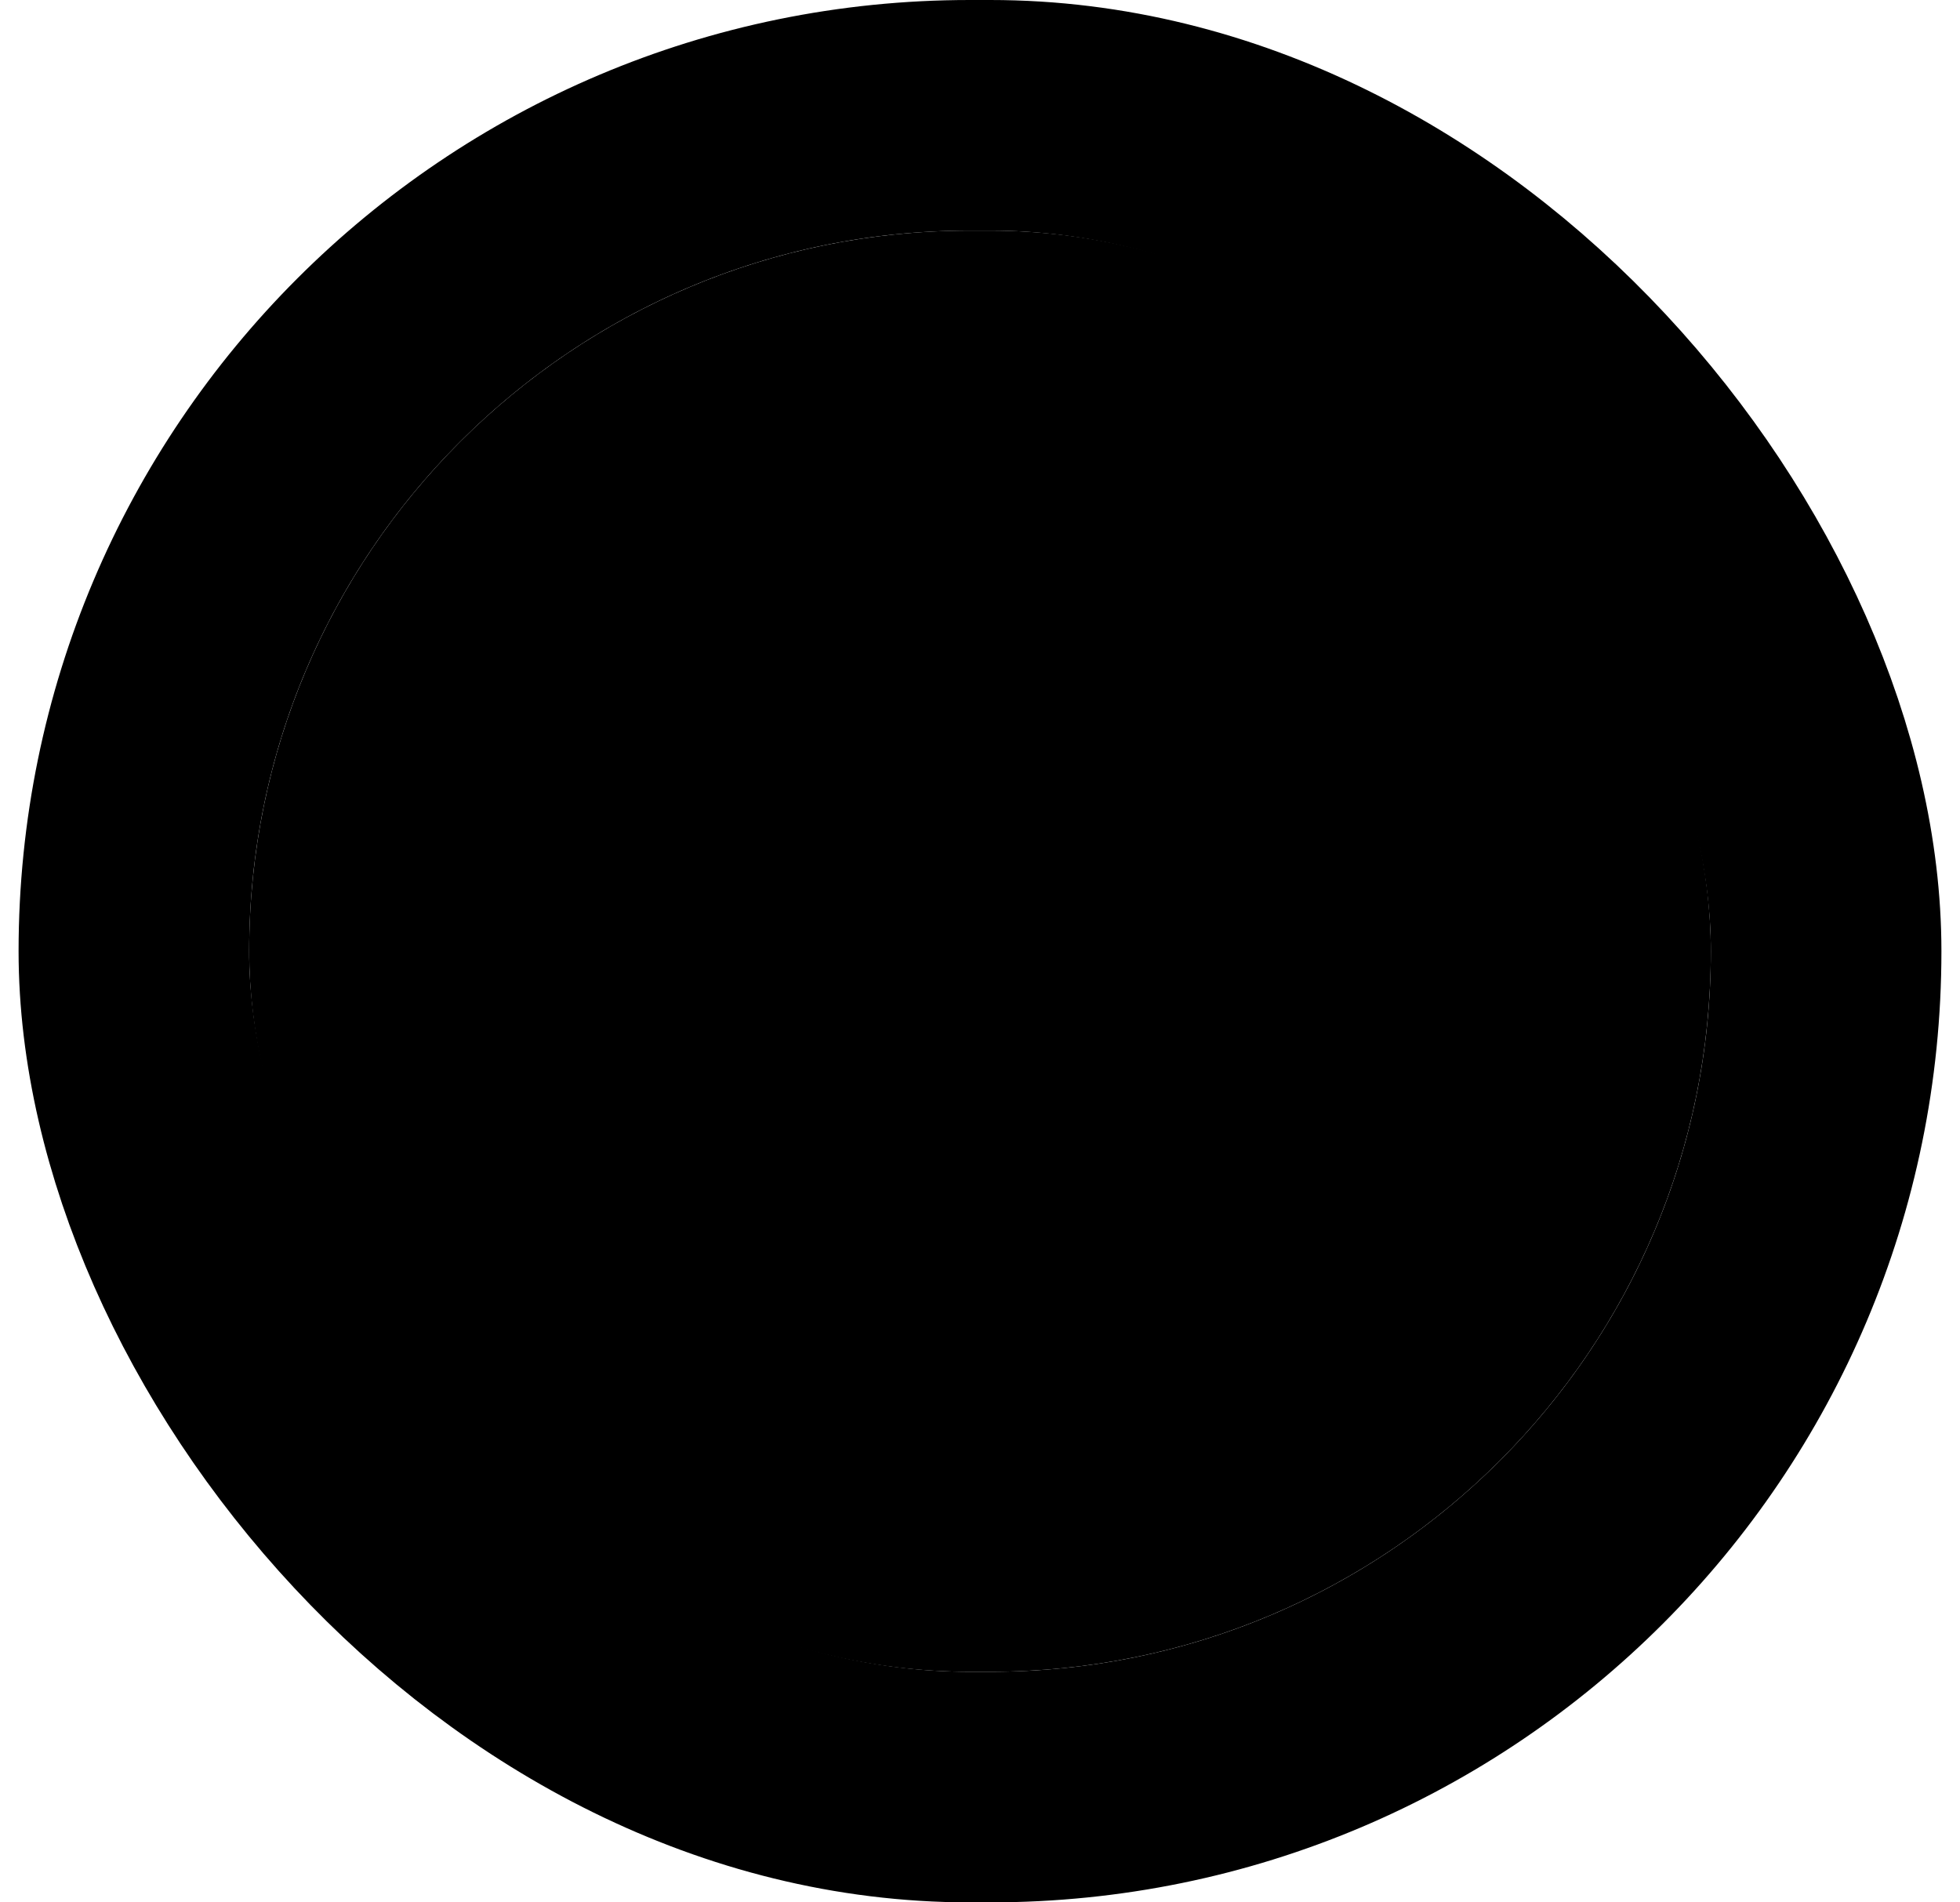 <svg width="102" height="99" viewBox="0 0 102 99" fill="none" xmlns="http://www.w3.org/2000/svg">
<rect x="12.967" y="12" width="76.066" height="75" rx="37.5" fill="#E5FB6F" style="fill:#E5FB6F;fill:color(display-p3 0.898 0.984 0.435);fill-opacity:1;"/>
<rect x="6.967" y="6" width="88.066" height="87" rx="43.5" stroke="#E5FB6F" stroke-opacity="0.2" style="stroke:#E5FB6F;stroke:color(display-p3 0.898 0.984 0.435);stroke-opacity:0.2;" stroke-width="12"/>
<path d="M36.967 52.238L46.824 61L57.229 47.857L62.431 41.286L65.033 38" stroke="#121212" style="stroke:#121212;stroke:color(display-p3 0.071 0.071 0.071);stroke-opacity:1;" stroke-width="4.929" stroke-linecap="round"/>
</svg>
